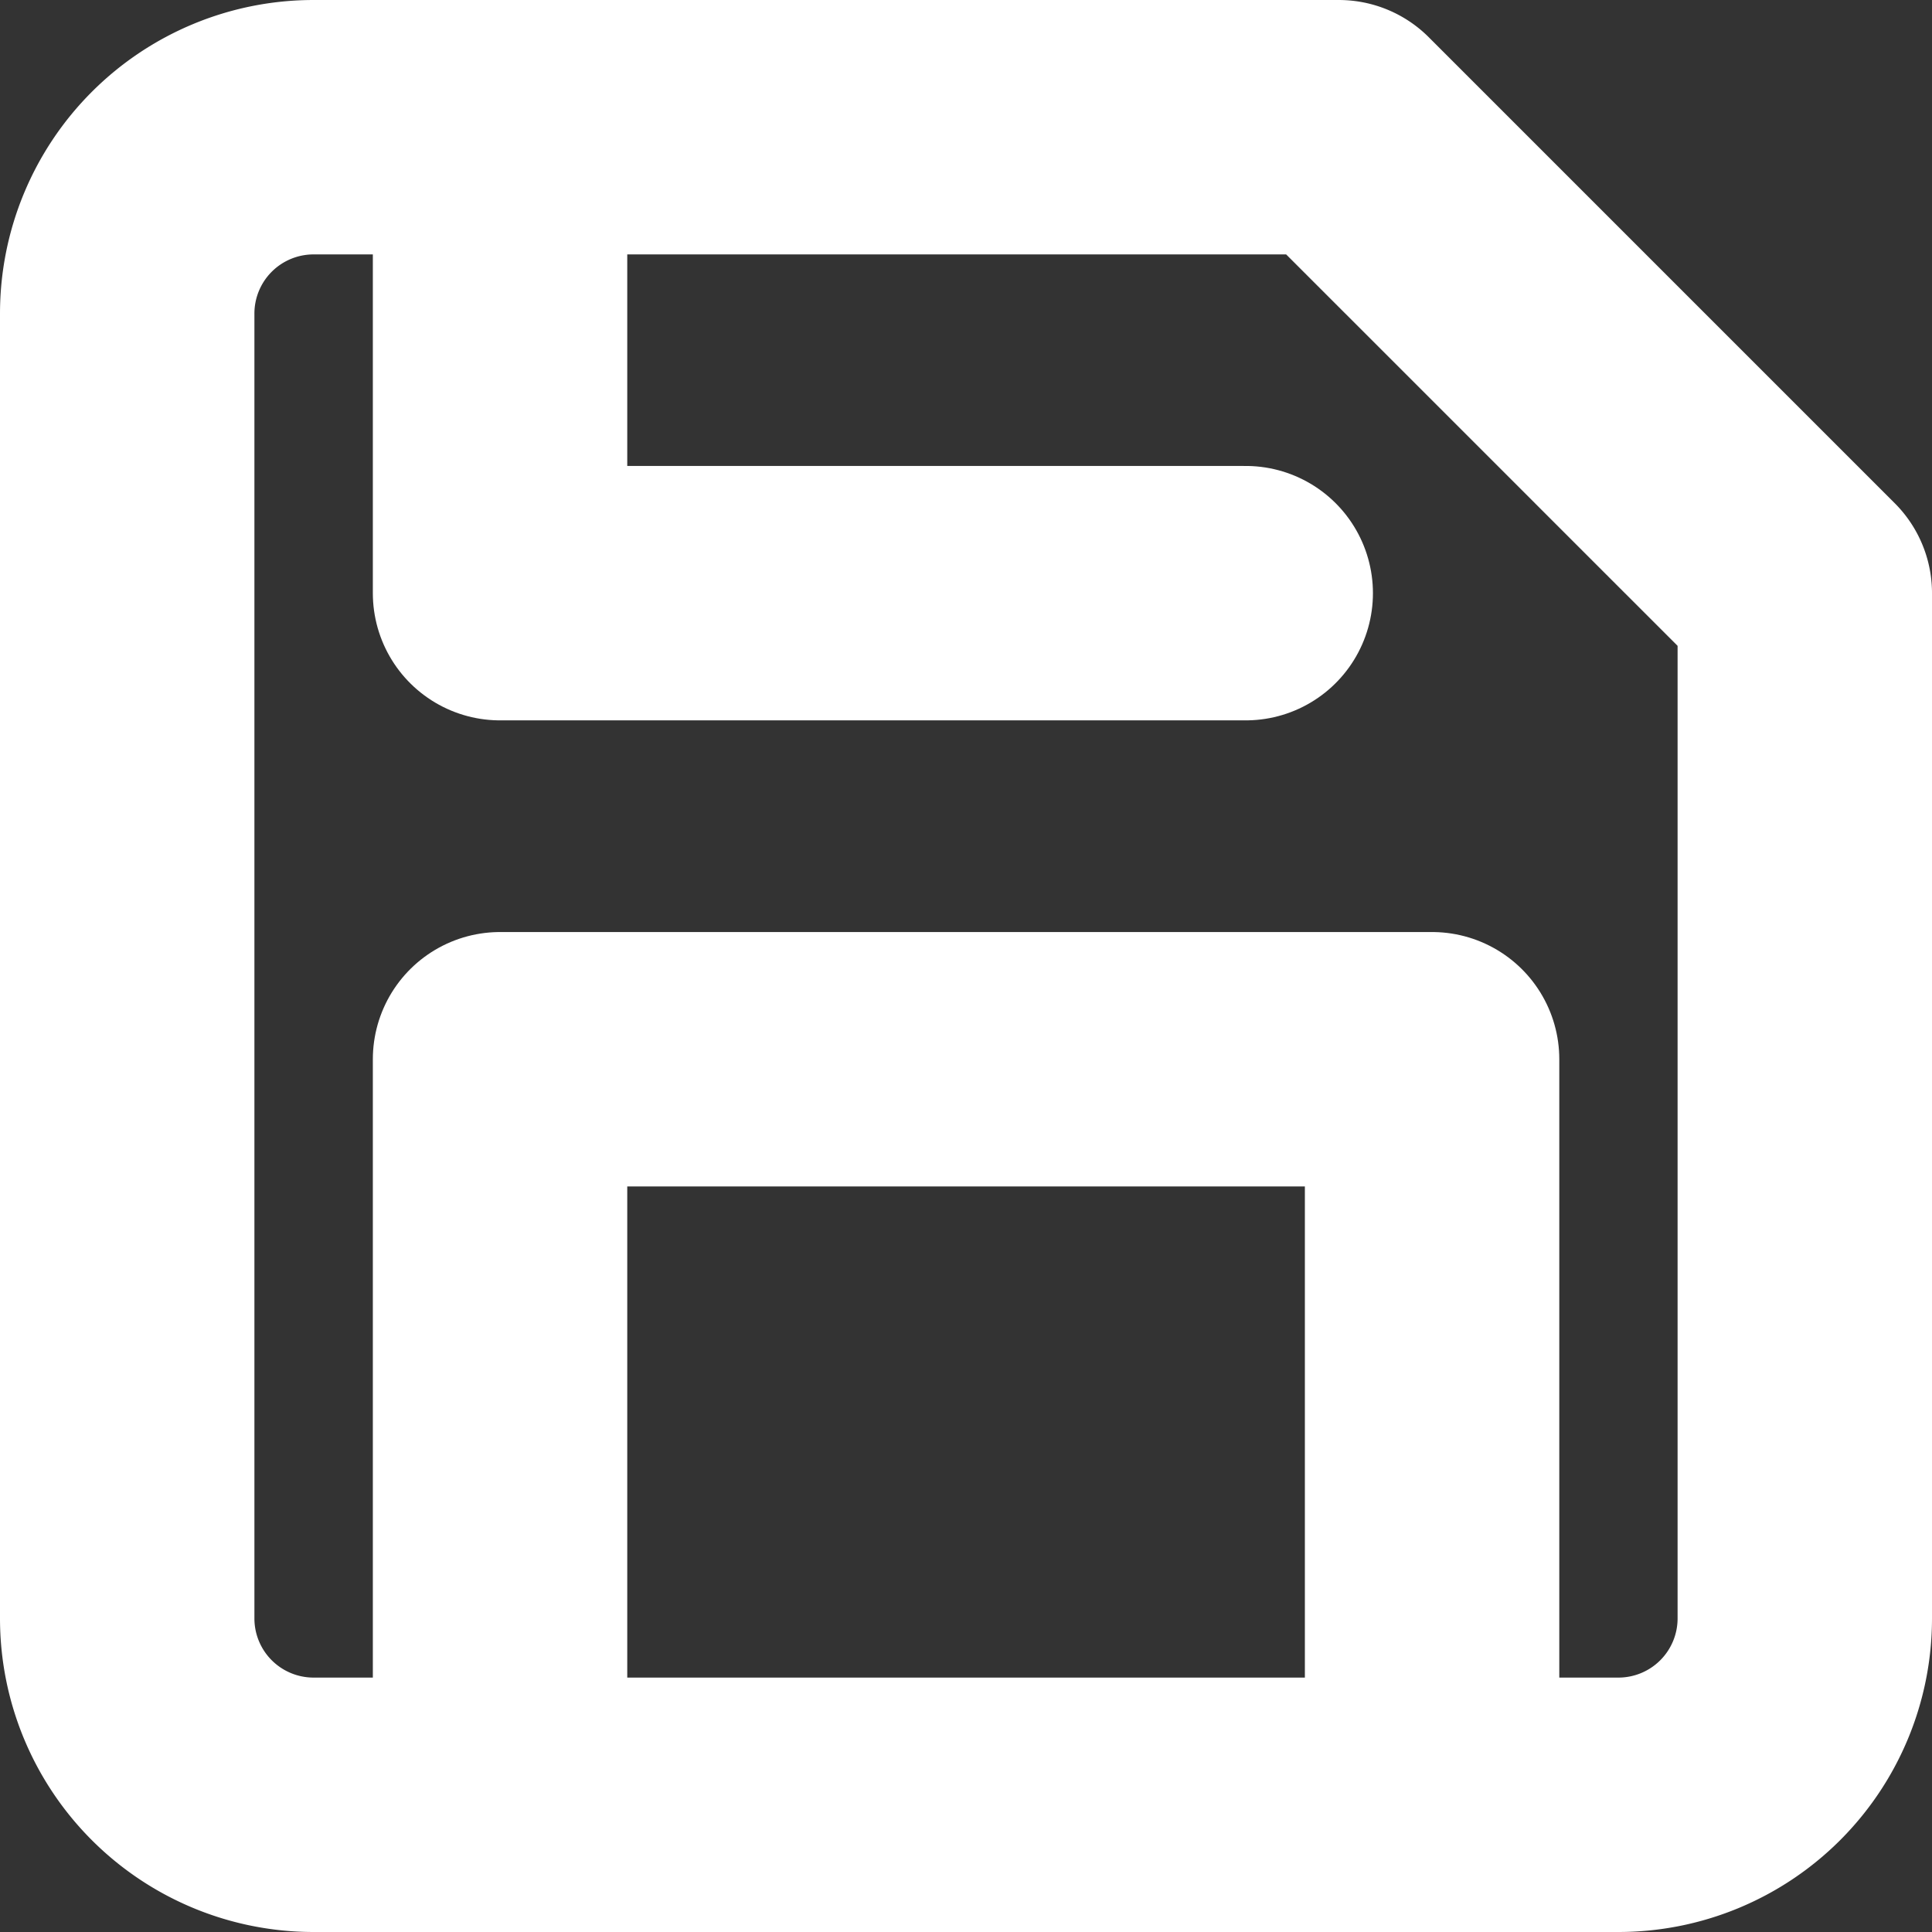 <svg xmlns="http://www.w3.org/2000/svg" width="15.188" height="15.188" viewBox="0 0 15.188 15.188"><rect x="0" y="0" width="15.188" height="15.188" fill="#333333" stroke="none"/><g transform="translate(-3.5 -3.5)"><path d="M16.223,17.688H5.965A1.465,1.465,0,0,1,4.5,16.223V5.965A1.465,1.465,0,0,1,5.965,4.5h8.06l3.663,3.663v8.06A1.465,1.465,0,0,1,16.223,17.688Z" fill="none" stroke="#fff" stroke-linecap="round" stroke-linejoin="round" stroke-width="2"/><path d="M17.827,25.362V19.5H10.5v5.862" transform="translate(-3.069 -7.673)" fill="none" stroke="#fff" stroke-linecap="round" stroke-linejoin="round" stroke-width="2"/><path d="M10.5,4.5V8.163h5.862" transform="translate(-3.069)" fill="none" stroke="#fff" stroke-linecap="round" stroke-linejoin="round" stroke-width="2"/></g></svg>
